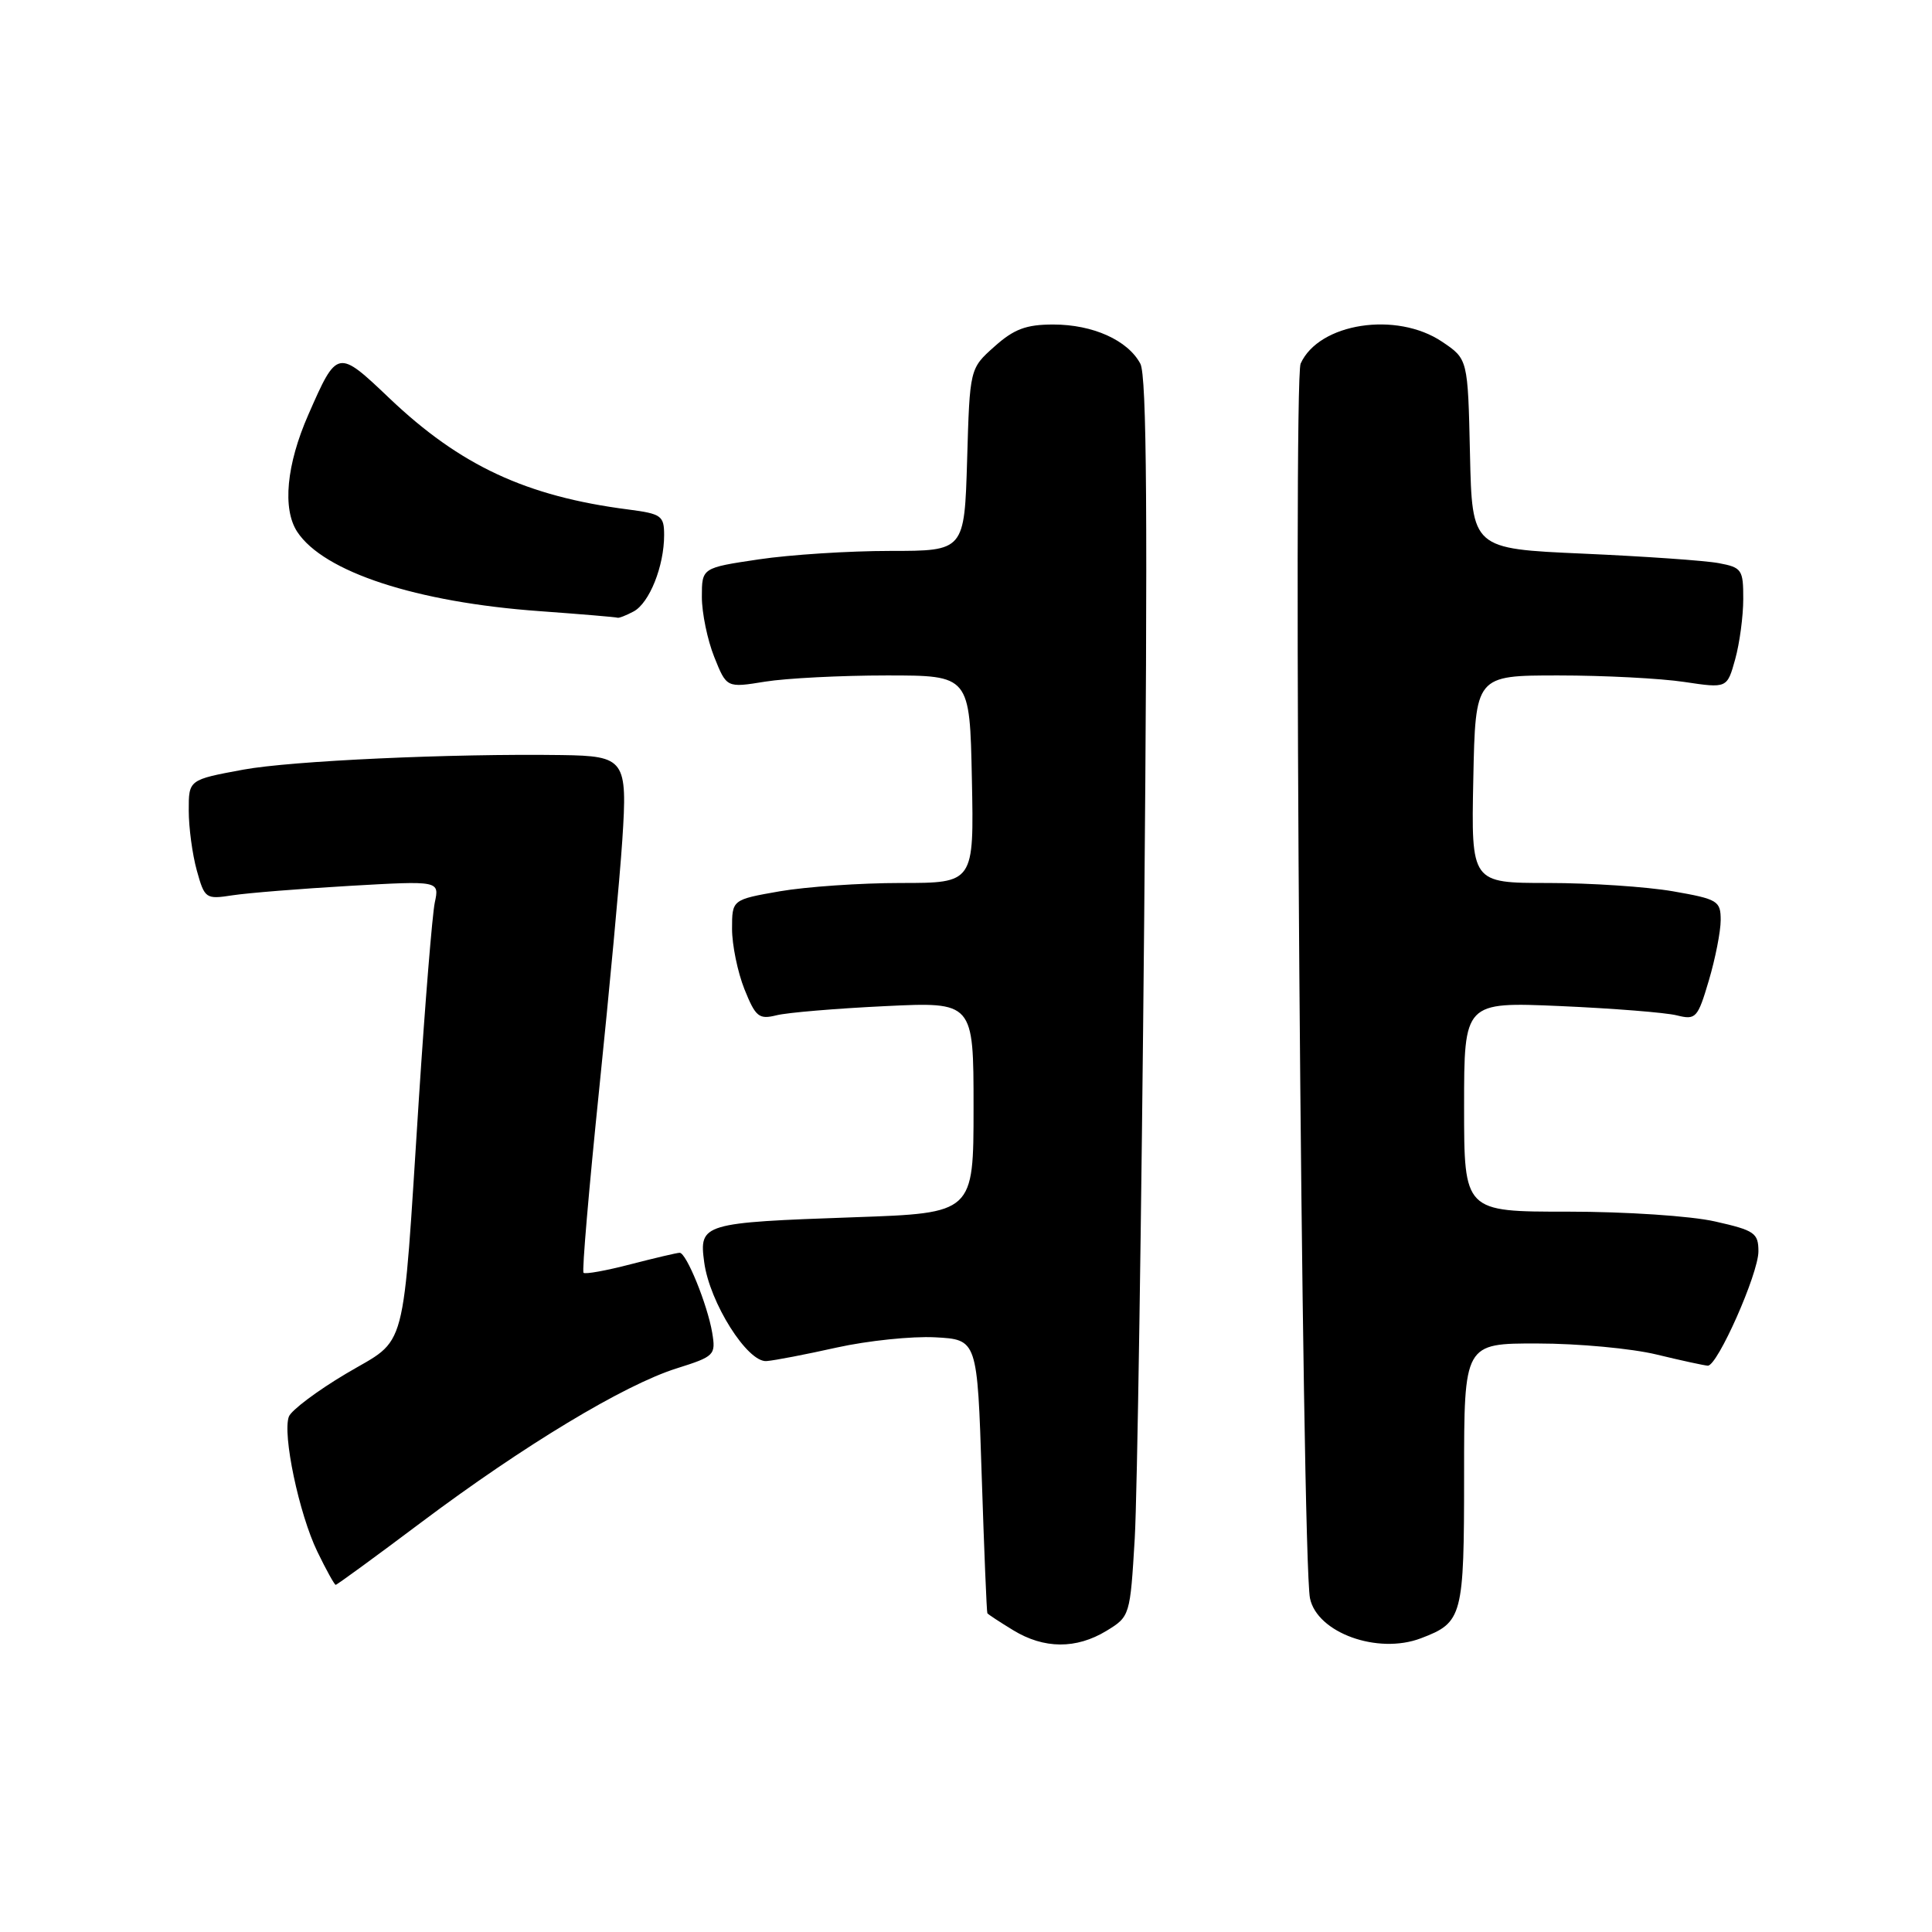 <?xml version="1.0" encoding="UTF-8" standalone="no"?>
<!DOCTYPE svg PUBLIC "-//W3C//DTD SVG 1.1//EN" "http://www.w3.org/Graphics/SVG/1.1/DTD/svg11.dtd" >
<svg xmlns="http://www.w3.org/2000/svg" xmlns:xlink="http://www.w3.org/1999/xlink" version="1.1" viewBox="0 0 256 256">
 <g >
 <path fill="currentColor"
d=" M 146.62 216.09 C 149.72 214.20 149.75 214.09 150.36 203.84 C 150.69 198.15 151.25 161.29 151.61 121.93 C 152.09 68.51 151.96 49.80 151.10 48.19 C 149.44 45.08 144.81 43.00 139.57 43.00 C 135.97 43.00 134.36 43.60 131.77 45.92 C 128.50 48.83 128.50 48.83 128.15 60.92 C 127.79 73.00 127.79 73.00 117.94 73.00 C 112.52 73.00 104.69 73.50 100.54 74.12 C 93.00 75.24 93.00 75.24 93.00 79.10 C 93.00 81.22 93.74 84.80 94.64 87.05 C 96.28 91.15 96.28 91.15 101.39 90.32 C 104.20 89.87 111.45 89.50 117.50 89.50 C 128.50 89.50 128.50 89.50 128.78 103.25 C 129.06 117.00 129.06 117.00 119.36 117.00 C 114.03 117.00 106.81 117.50 103.33 118.10 C 97.00 119.21 97.00 119.21 97.00 123.08 C 97.00 125.21 97.74 128.81 98.64 131.07 C 100.12 134.75 100.56 135.11 102.89 134.53 C 104.33 134.17 110.79 133.63 117.25 133.32 C 129.00 132.75 129.00 132.75 129.00 146.74 C 129.00 160.74 129.00 160.74 113.25 161.29 C 93.06 162.00 92.62 162.13 93.31 167.25 C 94.02 172.59 99.04 180.55 101.57 180.35 C 102.63 180.27 106.83 179.46 110.90 178.55 C 114.98 177.65 120.83 177.04 123.90 177.20 C 129.50 177.50 129.50 177.50 130.08 195.50 C 130.40 205.40 130.74 213.62 130.83 213.76 C 130.92 213.91 132.46 214.92 134.25 216.01 C 138.34 218.51 142.61 218.53 146.62 216.09 Z  M 188.28 217.08 C 193.81 214.98 194.00 214.25 194.00 195.43 C 194.00 178.00 194.00 178.00 203.75 178.02 C 209.11 178.02 216.20 178.68 219.50 179.48 C 222.80 180.28 225.86 180.94 226.29 180.96 C 227.57 181.02 233.00 168.76 233.00 165.82 C 233.00 163.38 232.50 163.03 227.25 161.85 C 224.05 161.12 215.40 160.55 207.75 160.55 C 194.00 160.56 194.00 160.56 194.00 146.66 C 194.00 132.76 194.00 132.76 206.75 133.31 C 213.76 133.62 220.71 134.17 222.18 134.54 C 224.71 135.17 224.95 134.92 226.43 129.92 C 227.29 127.02 228.00 123.41 228.00 121.92 C 228.00 119.37 227.62 119.14 221.67 118.10 C 218.19 117.50 210.75 117.00 205.14 117.00 C 194.94 117.00 194.94 117.00 195.22 103.25 C 195.50 89.50 195.50 89.50 206.50 89.50 C 212.55 89.50 220.05 89.89 223.17 90.36 C 228.85 91.21 228.85 91.21 229.92 87.36 C 230.51 85.24 230.99 81.64 230.99 79.36 C 231.00 75.49 230.80 75.19 227.75 74.62 C 225.96 74.28 217.88 73.72 209.78 73.36 C 195.06 72.71 195.06 72.71 194.78 60.14 C 194.50 47.58 194.50 47.58 191.10 45.29 C 185.05 41.21 174.76 42.80 172.34 48.18 C 171.31 50.46 172.50 206.54 173.58 211.78 C 174.53 216.36 182.56 219.26 188.28 217.08 Z  M 55.83 201.71 C 69.40 191.53 82.70 183.51 89.65 181.32 C 94.69 179.73 94.86 179.56 94.37 176.59 C 93.74 172.87 90.95 166.00 90.06 166.00 C 89.71 166.00 86.79 166.69 83.57 167.52 C 80.35 168.36 77.54 168.87 77.32 168.65 C 77.10 168.44 78.04 157.51 79.39 144.38 C 80.74 131.25 82.13 116.36 82.46 111.30 C 83.16 100.65 82.82 100.17 74.43 100.05 C 59.85 99.84 38.61 100.81 32.25 101.98 C 25.00 103.32 25.00 103.32 25.01 107.41 C 25.01 109.66 25.49 113.23 26.08 115.35 C 27.12 119.09 27.26 119.18 30.82 118.63 C 32.85 118.32 39.84 117.76 46.36 117.38 C 58.23 116.70 58.23 116.70 57.61 119.60 C 57.28 121.19 56.33 132.85 55.51 145.50 C 53.26 180.29 54.10 177.12 45.85 182.02 C 42.01 184.30 38.61 186.86 38.28 187.70 C 37.40 190.01 39.62 200.59 42.05 205.60 C 43.22 208.02 44.32 210.00 44.48 210.00 C 44.65 210.00 49.76 206.27 55.83 201.71 Z  M 83.96 81.02 C 86.05 79.90 88.00 75.02 88.00 70.91 C 88.00 68.34 87.64 68.08 83.25 67.51 C 69.72 65.77 60.97 61.69 51.58 52.75 C 44.73 46.23 44.67 46.24 40.86 54.94 C 37.95 61.56 37.40 67.43 39.38 70.46 C 42.87 75.78 55.17 79.81 71.50 80.98 C 77.00 81.38 81.64 81.77 81.82 81.85 C 81.99 81.93 82.95 81.56 83.96 81.02 Z "/>
</g>
</svg>
